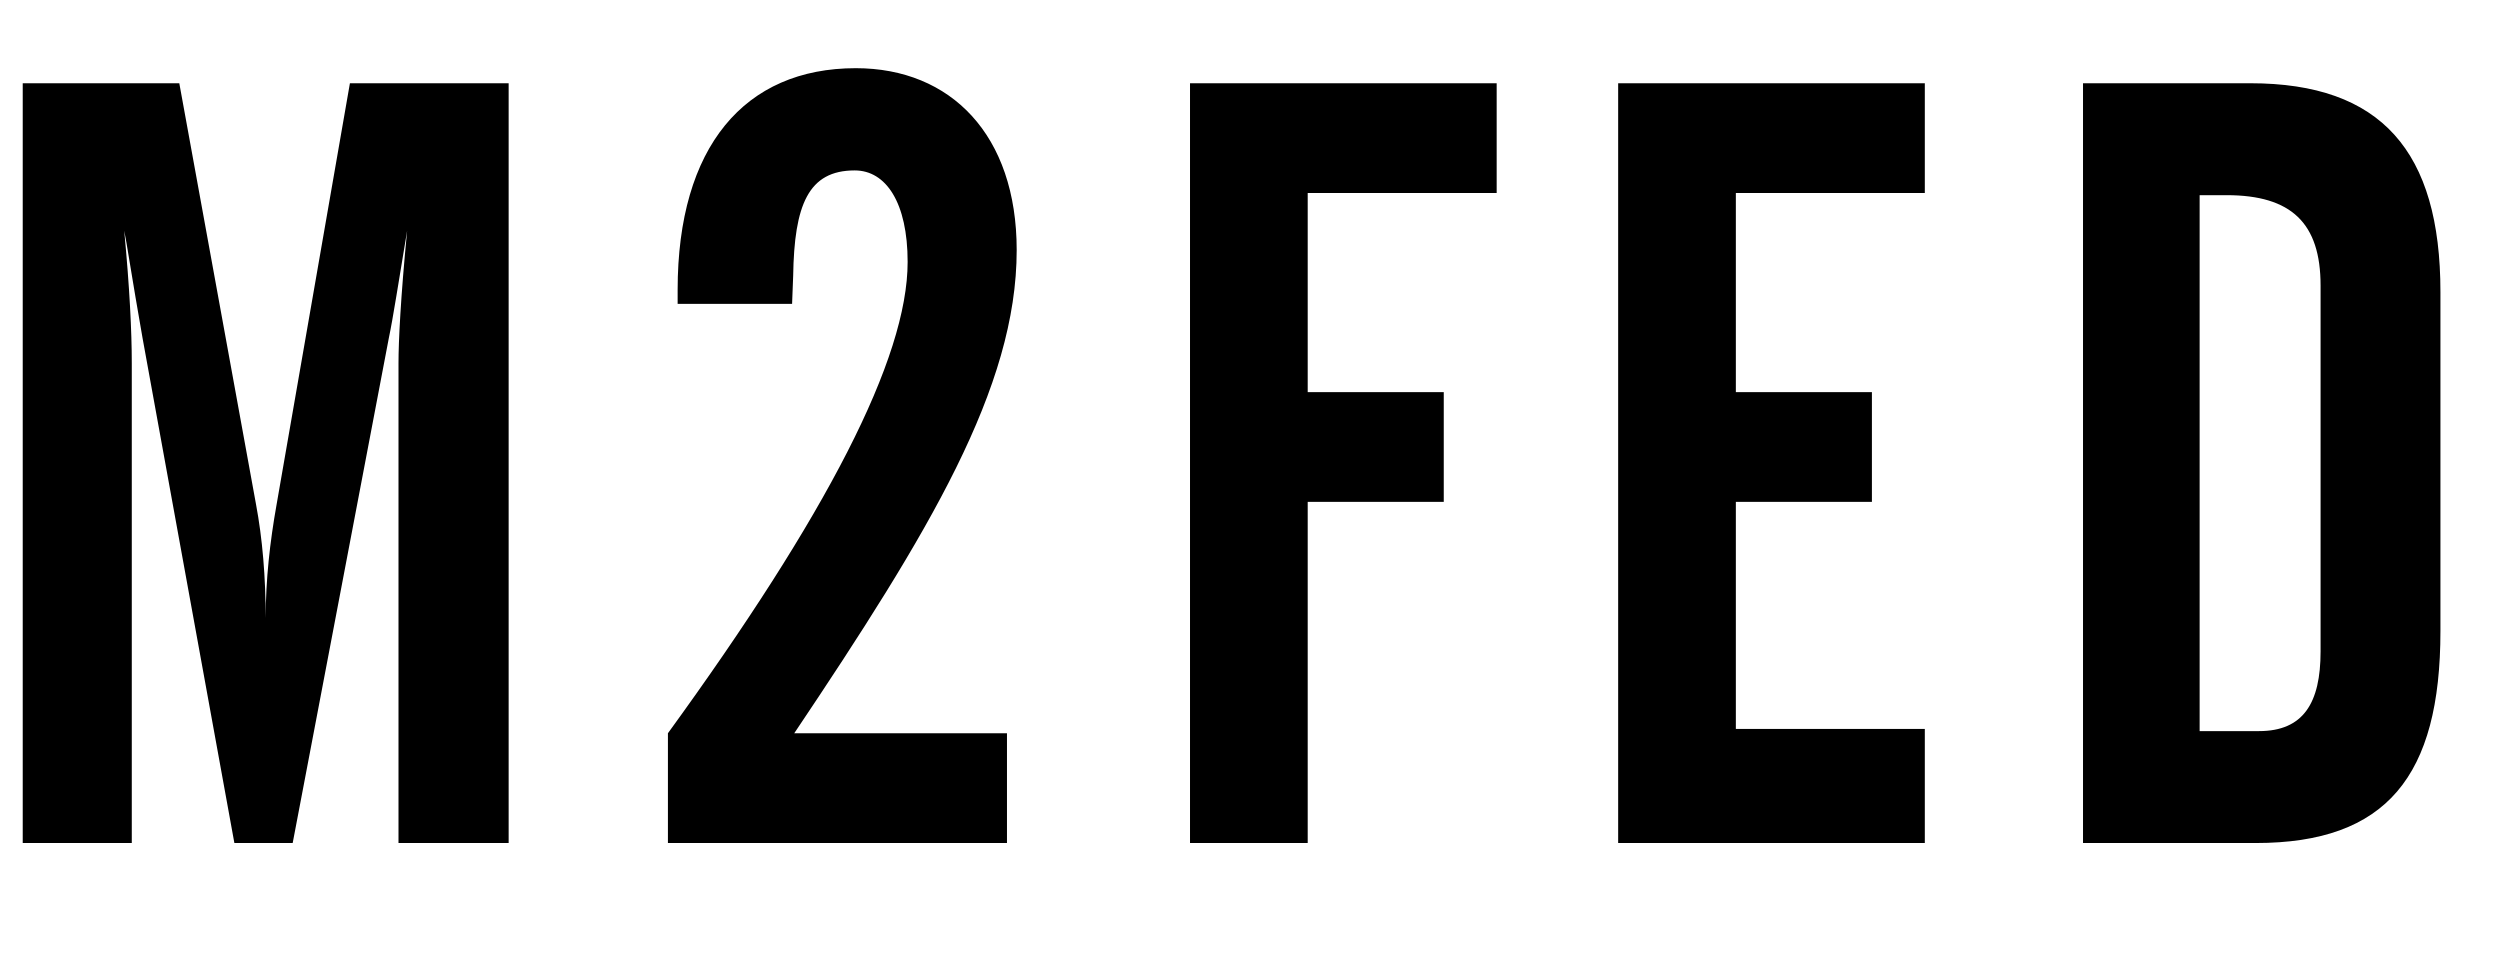 <?xml version="1.0" encoding="UTF-8"?>
<svg width="220px" height="84px" viewBox="0 0 220 84" version="1.1" xmlns="http://www.w3.org/2000/svg" xmlns:xlink="http://www.w3.org/1999/xlink">
    <!-- Generator: Sketch 42 (36781) - http://www.bohemiancoding.com/sketch -->
    <title>logo_uid_stanfordmedicine</title>
    <desc>Created with Sketch.</desc>
    <defs></defs>
    <g id="Page-1" stroke="none" stroke-width="1" fill="none" fill-rule="evenodd">
        <g id="logo_uid_stanfordmedicine" fill="#000000">
            <g id="Group" transform="translate(2, 6)">
                <path d="M2.84217094e-14,68.186 L9.597,68.186 L9.597,25.949 C9.597,23.202 9.407,19.319 8.932,14.3 C9.122,15.152 9.597,18.372 10.548,23.77 L18.625,68.186 L23.756,68.186 L32.213,23.77 C32.593,21.971 33.068,18.846 33.828,14.3 C33.258,20.172 33.068,24.054 33.068,25.949 L33.068,68.186 L42.761,68.186 L42.761,1.326 L28.792,1.326 L22.331,38.449 C21.76,41.669 21.38,44.984 21.38,48.393 C21.38,44.794 21.095,41.385 20.525,38.355 L13.778,1.326 L2.84217094e-14,1.326 L2.84217094e-14,68.186 Z M56.777,68.186 L86.614,68.186 L86.614,58.526 L67.894,58.526 C79.772,40.817 87.469,28.127 87.469,16.005 C87.469,5.872 81.673,0 73.311,0 C63.523,0 57.632,6.913 57.632,19.509 L57.632,20.74 L67.704,20.74 L67.799,18.278 C67.894,12.027 69.13,8.997 73.216,8.997 C75.972,8.997 77.872,11.838 77.872,17.046 C77.872,25.57 70.745,39.302 56.777,58.526 L56.777,68.186 Z M102.721,68.186 L113.078,68.186 L113.078,38.165 L125.051,38.165 L125.051,28.506 L113.078,28.506 L113.078,10.986 L129.707,10.986 L129.707,1.326 L102.721,1.326 L102.721,68.186 Z M140.398,68.186 L167.384,68.186 L167.384,58.147 L150.755,58.147 L150.755,38.165 L162.728,38.165 L162.728,28.506 L150.755,28.506 L150.755,10.986 L167.384,10.986 L167.384,1.326 L140.398,1.326 L140.398,68.186 Z M181.305,68.186 L181.305,1.326 L196.034,1.326 C207.532,1.326 212.758,7.292 212.758,19.698 L212.758,49.53 C212.758,62.314 208.007,68.186 196.509,68.186 L181.305,68.186 Z M191.568,58.337 L196.794,58.337 C200.69,58.337 202.211,55.875 202.211,51.329 L202.211,19.13 C202.211,13.637 199.645,11.175 193.944,11.175 L191.568,11.175 L191.568,58.337 Z" id="M2FED"></path>
            </g>
        </g>
    </g>
</svg>